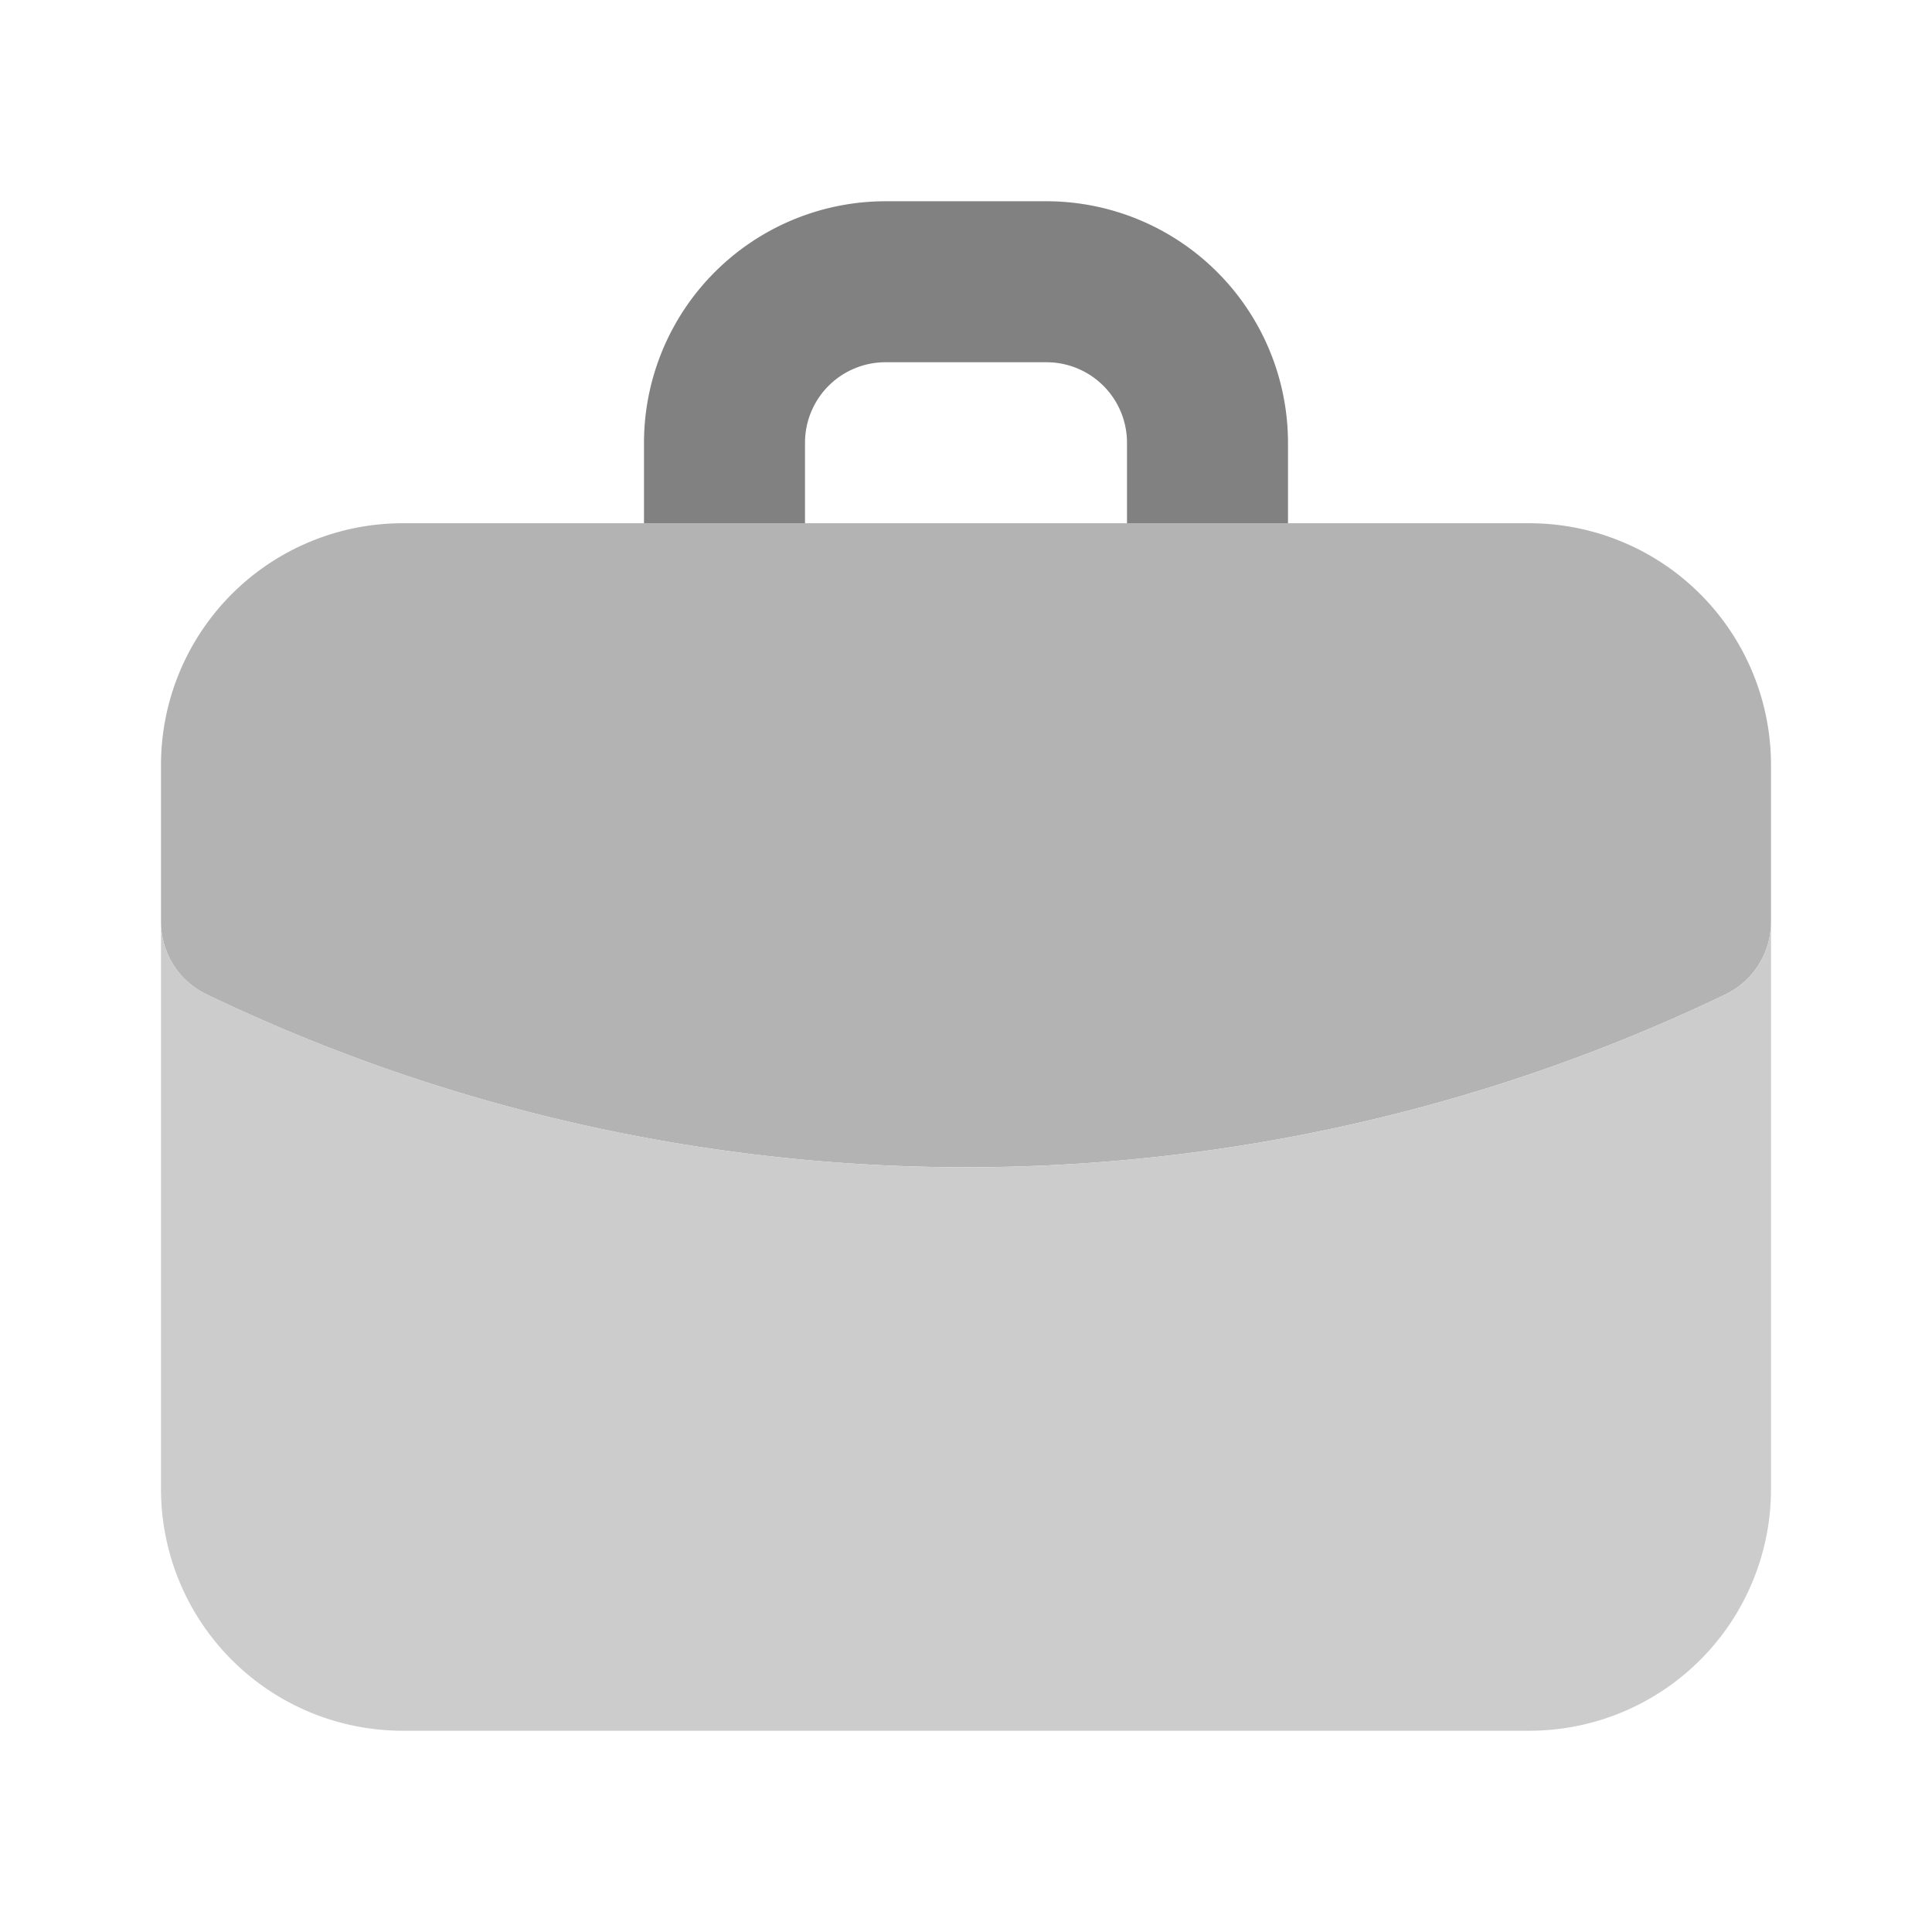 <svg xmlns="http://www.w3.org/2000/svg" width="24" height="24" fill="none" viewBox="0 0 24 24">
  <path fill="#B3B3B3" d="M12 14.5c-3.265 0-6.488-.733-9.43-2.146A.998.998 0 012 11.45V9.5a3.003 3.003 0 013-3h14a3.003 3.003 0 013 3v1.952a1 1 0 01-.57.903A21.79 21.79 0 0112 14.5z"/>
  <path fill="#818181" d="M10 6.5v-1a1 1 0 011-1h2a1 1 0 011 1v1h2v-1a3.003 3.003 0 00-3-3h-2a3.003 3.003 0 00-3 3v1h2z"/>
  <path fill="#CCC" d="M21.43 12.355a21.79 21.79 0 01-18.86-.002.998.998 0 01-.57-.902V18.5a3.003 3.003 0 003 3h14a3.003 3.003 0 003-3v-7.048a1 1 0 01-.57.903z"/>
</svg>
